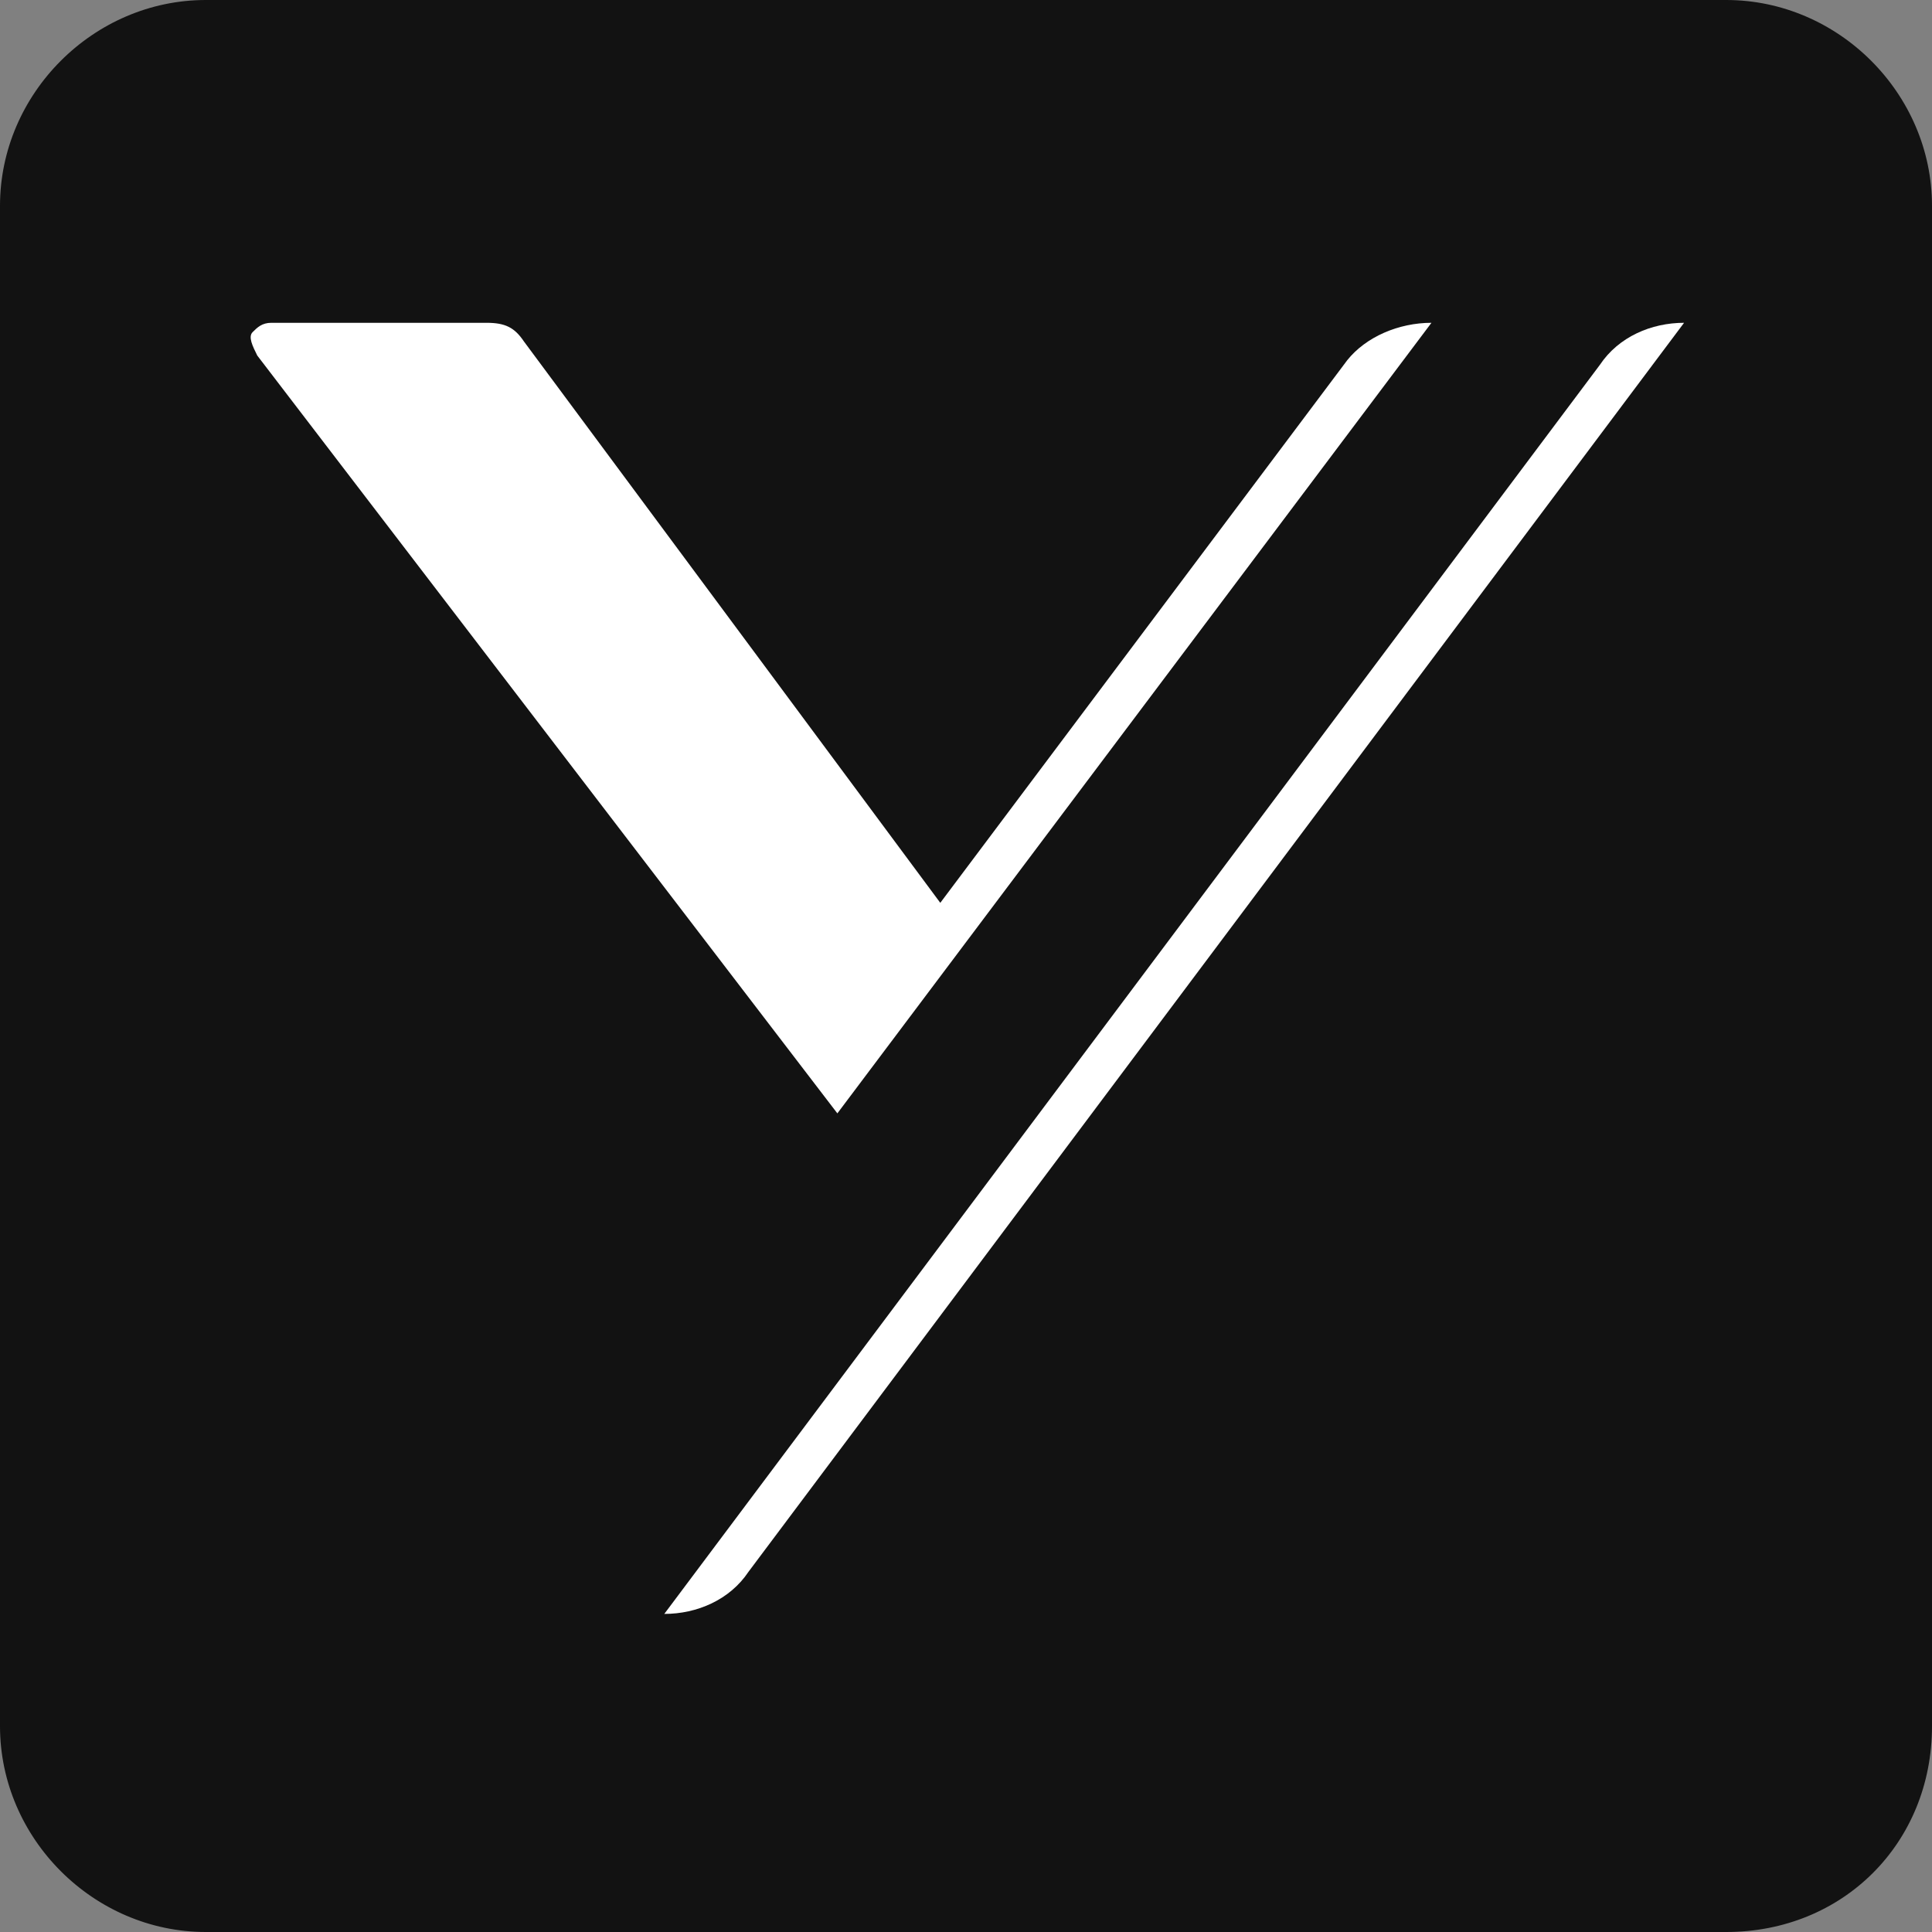 <svg width="36" height="36" viewBox="0 0 36 36" fill="none" xmlns="http://www.w3.org/2000/svg">
<rect x="0" y="0" width="36" height="36" fill="#808080" stroke="none"/>
<path d="M32.165 36H3.835C1.743 36 0 34.257 0 32.165V3.835C0 1.743 1.743 0 3.835 0H32.165C34.257 0 36 1.743 36 3.835V32.165C36 34.344 34.344 36 32.165 36Z" fill="#121212"/>
<path d="M26.673 6.015L15.603 20.746L4.794 6.625C4.707 6.45 4.62 6.276 4.707 6.189C4.794 6.102 4.881 6.015 5.056 6.015H9.065C9.414 6.015 9.588 6.102 9.763 6.363L17.521 16.823L25.104 6.712C25.453 6.276 26.063 6.015 26.673 6.015Z" fill="white"/>
<path d="M31.38 6.015L13.947 29.288C13.598 29.811 12.988 30.073 12.378 30.073L29.811 6.799C30.16 6.276 30.77 6.015 31.38 6.015Z" fill="white"/>
</svg>

